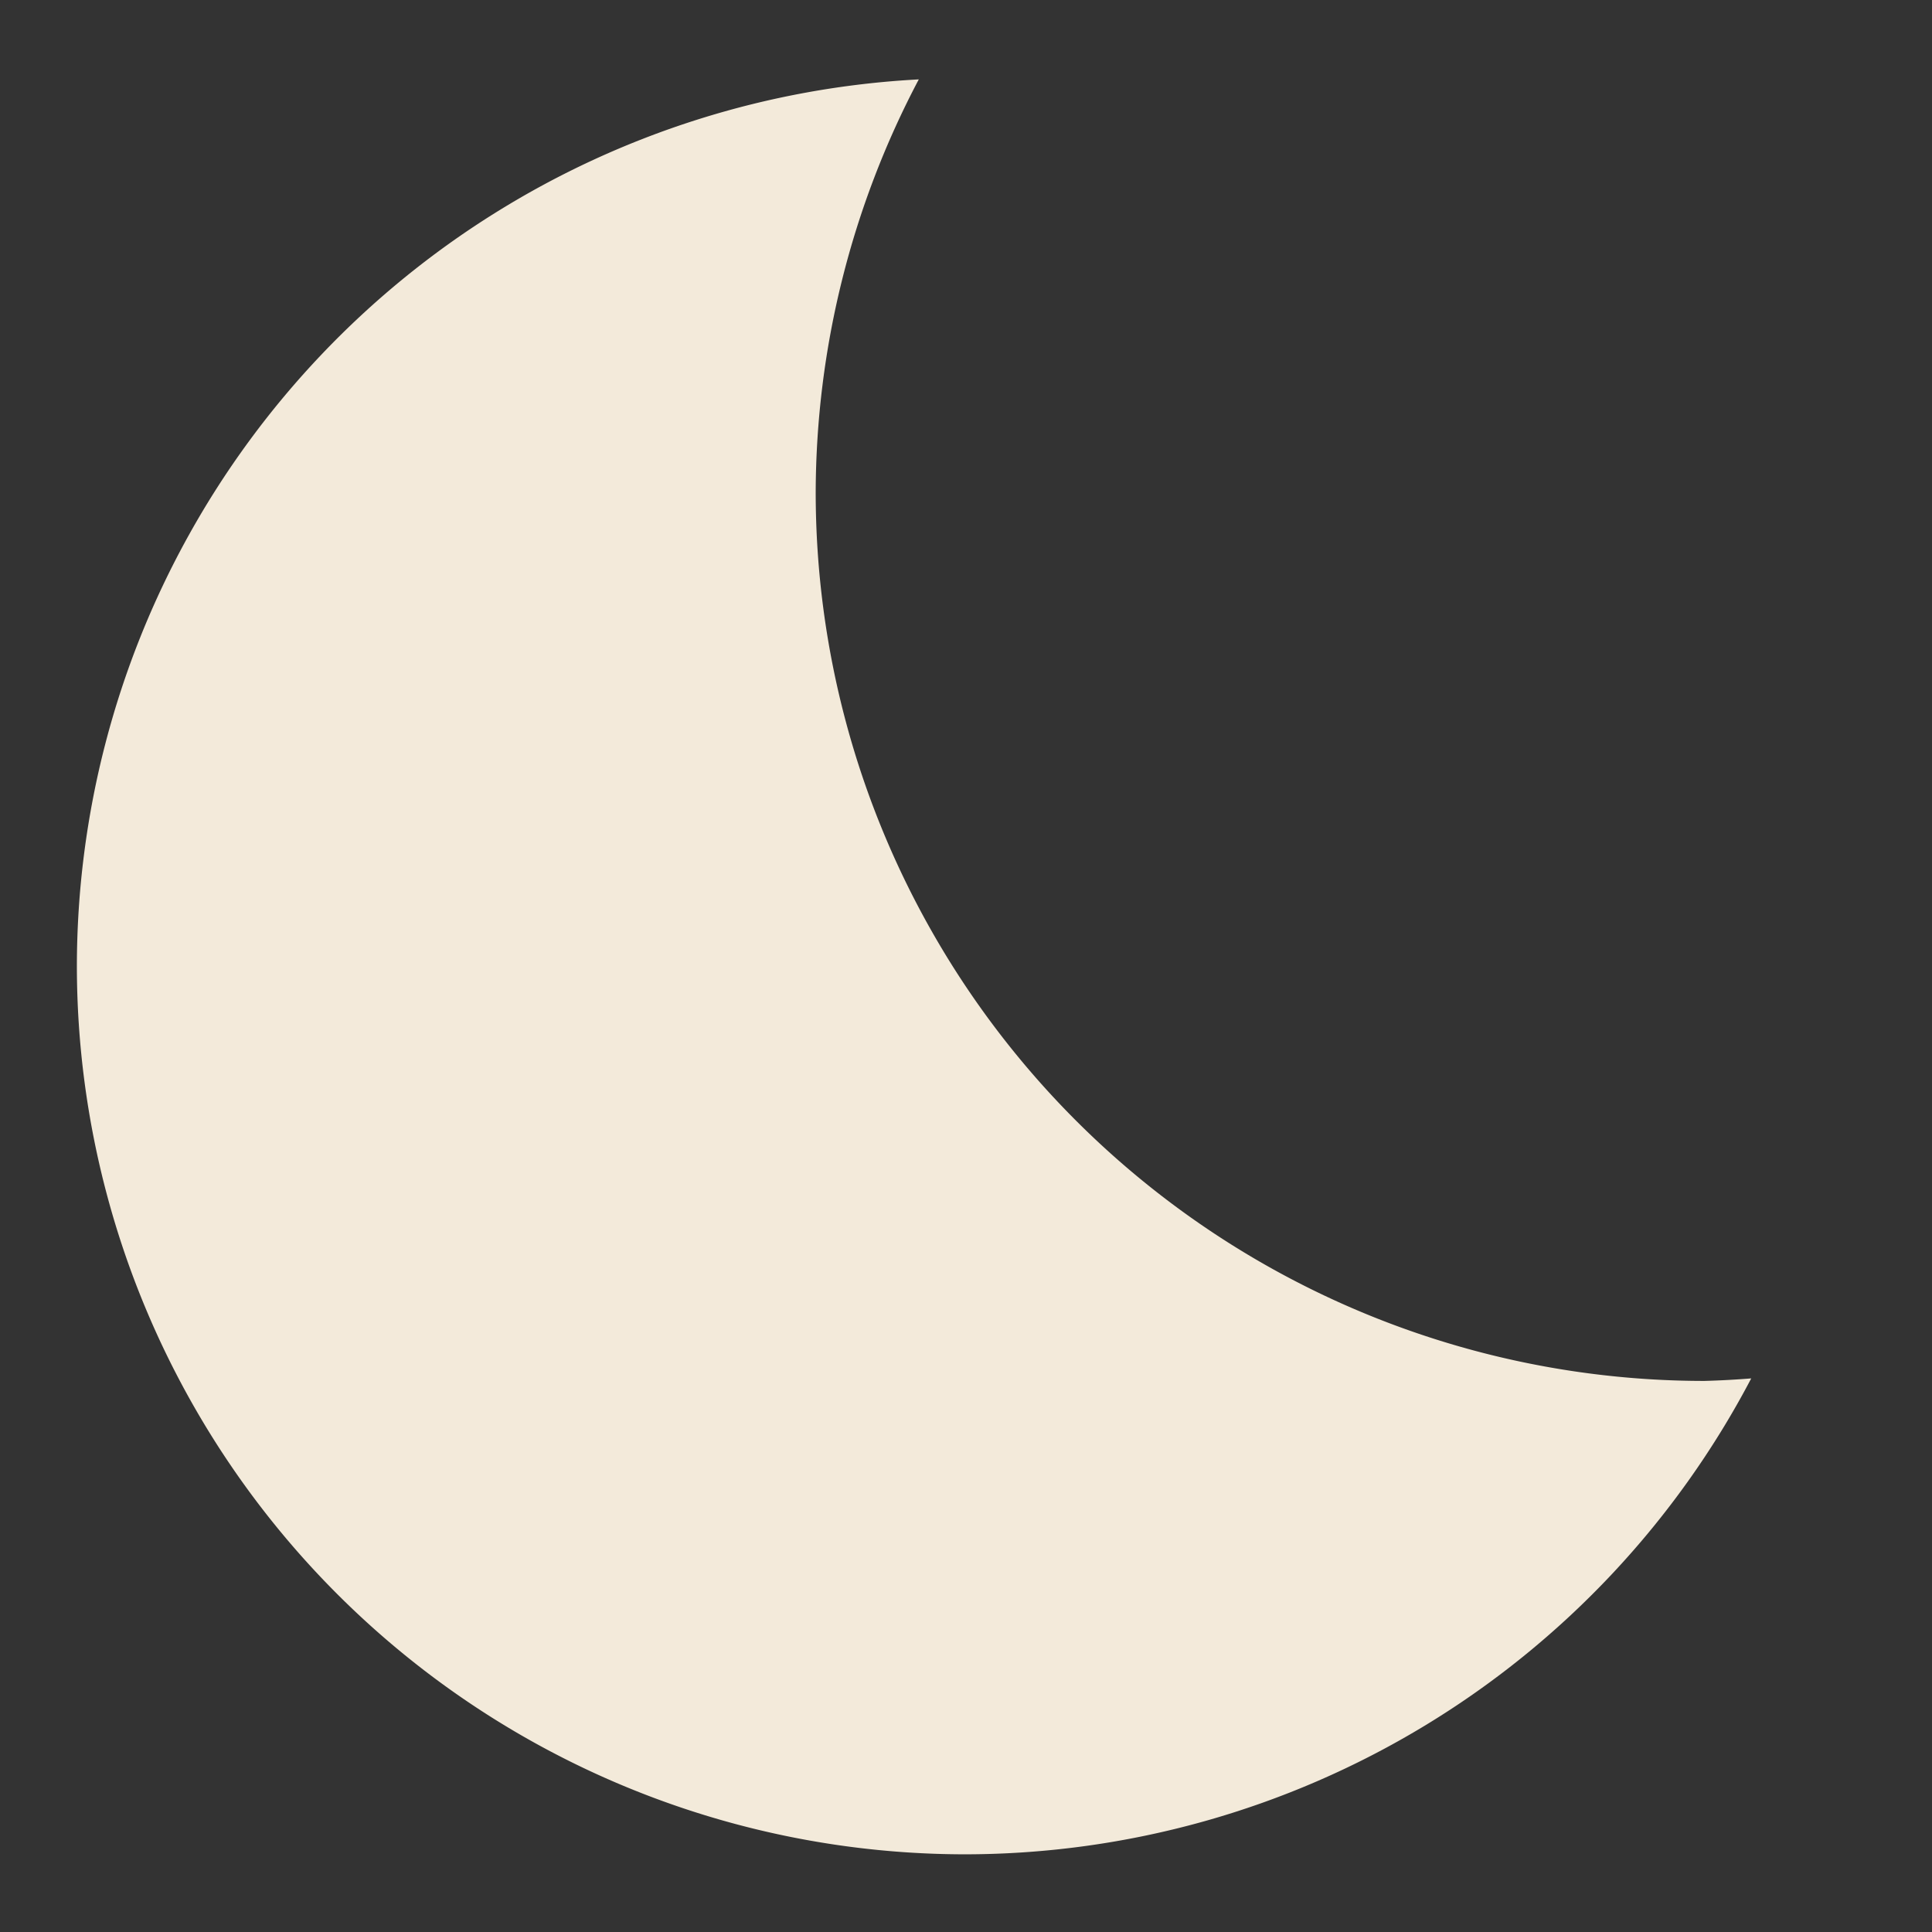 <?xml version="1.0" encoding="UTF-8" standalone="no"?>
<svg
   aria-hidden="true"
   class="sun-and-moon"
   height="24"
   viewBox="0 0 24 24"
   width="24"
   version="1.1"
   id="svg27"
   sodipodi:docname="moon.svg"
   inkscape:version="1.2.2 (732a01da63, 2022-12-09)"
   xmlns:inkscape="http://www.inkscape.org/namespaces/inkscape"
   xmlns:sodipodi="http://sodipodi.sourceforge.net/DTD/sodipodi-0.dtd"
   xmlns="http://www.w3.org/2000/svg"
   xmlns:svg="http://www.w3.org/2000/svg">
  <rect x="0" y="0" width="24" height="24" fill="#333333" stroke="none"/>
  <defs
     id="defs31" />
  <sodipodi:namedview
     id="namedview29"
     pagecolor="#ffffff"
     bordercolor="#000000"
     borderopacity="0.25"
     inkscape:showpageshadow="2"
     inkscape:pageopacity="0.0"
     inkscape:pagecheckerboard="0"
     inkscape:deskcolor="#d1d1d1"
     showgrid="false"
     inkscape:zoom="15.467961"
     inkscape:cx="15.09572"
     inkscape:cy="8.8570175"
     inkscape:window-width="1366"
     inkscape:window-height="705"
     inkscape:window-x="-8"
     inkscape:window-y="-8"
     inkscape:window-maximized="1"
     inkscape:current-layer="svg27" />
  <mask
     class="moon"
     id="moon-mask">
    <rect
       fill="white"
       height="100%"
       width="100%"
       x="0"
       y="0"
       id="rect2" />
    <circle
       cx="24"
       cy="10"
       fill="black"
       r="6"
       id="circle4" />
  </mask>
  <path
     id="circle7"
     mask="url(#moon-mask)"
     style="fill:#f3eada;fill-opacity:1"
     class="sun"
     d="M 11.684 6.017 A 6 6 0 0 0 6 12 A 6 6 0 0 0 12 18 A 6 6 0 0 0 17.304 14.787 A 6 6 0 0 1 16.988 14.804 A 6 6 0 0 1 10.988 8.804 A 6 6 0 0 1 11.684 6.017 z "
     transform="matrix(1.84,0,0,1.84,-10.085,-10.085)" />
</svg>
